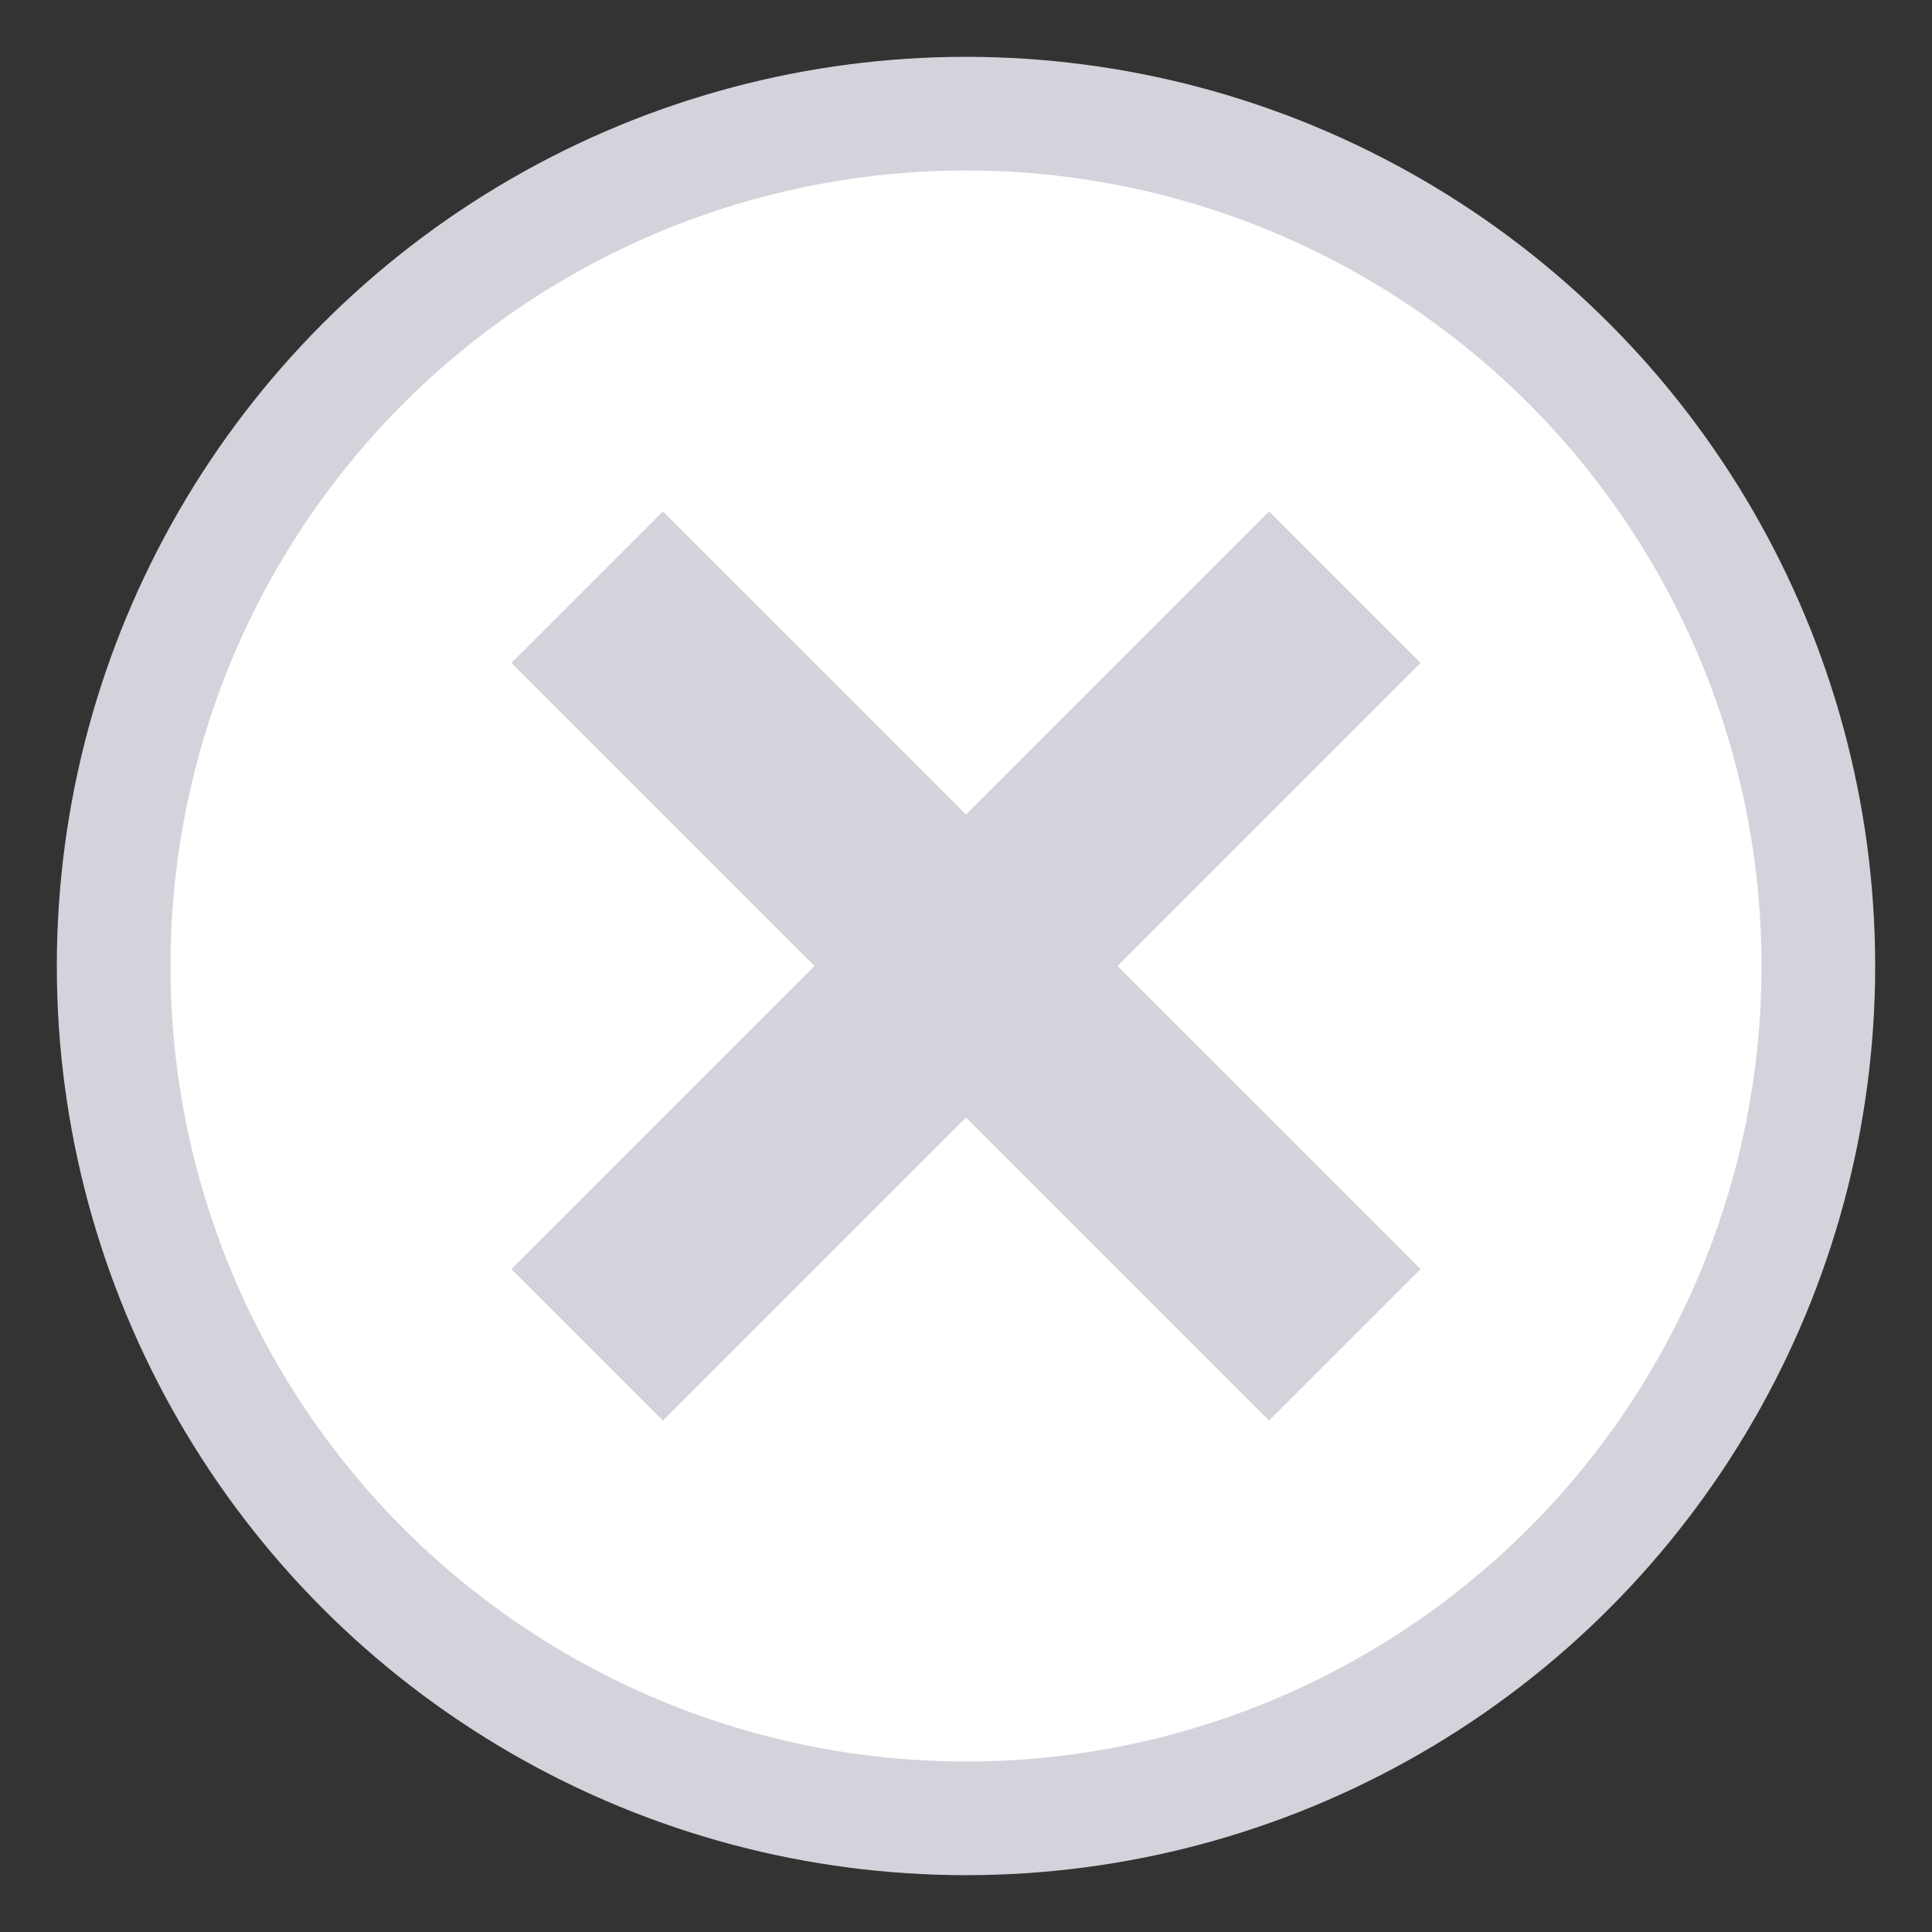 <?xml version="1.0" encoding="UTF-8" standalone="no"?>
<svg width="17px" height="17px" viewBox="0 0 17 17" version="1.1" xmlns="http://www.w3.org/2000/svg" xmlns:xlink="http://www.w3.org/1999/xlink" xmlns:sketch="http://www.bohemiancoding.com/sketch/ns">
    <rect x="0" y="0" width="17" height="17" fill="#333333" stroke="none"/>
    <!-- Generator: Sketch 3.3 (11970) - http://www.bohemiancoding.com/sketch -->
    <title>delete</title>
    <desc>Created with Sketch.</desc>
    <defs></defs>
    <g id="Page-1" stroke="none" stroke-width="1" fill="none" fill-rule="evenodd" sketch:type="MSPage">
        <g id="Desktop-HD" sketch:type="MSArtboardGroup" transform="translate(-455, -389)">
            <g id="content" sketch:type="MSLayerGroup" transform="translate(252, -11)">
                <g id="inputLine-Copy-2" transform="translate(0, 394)" sketch:type="MSShapeGroup">
                    <g id="delete" transform="translate(204, 7)">
                        <circle id="Oval-2" stroke="#D3D3DB" fill="#FFFFFF" cx="7.5" cy="7.5" r="7.5"></circle>
                        <path d="M3.5,4.833 L6.167,7.5 L3.5,10.167 L4.833,11.5 L7.5,8.833 L10.167,11.5 L11.5,10.167 L8.833,7.5 L11.5,4.833 L10.167,3.5 L7.5,6.167 L4.833,3.5 L3.5,4.833 Z" id="Shape" fill="#D3D3DB"></path>
                    </g>
                </g>
            </g>
        </g>
    </g>
</svg>